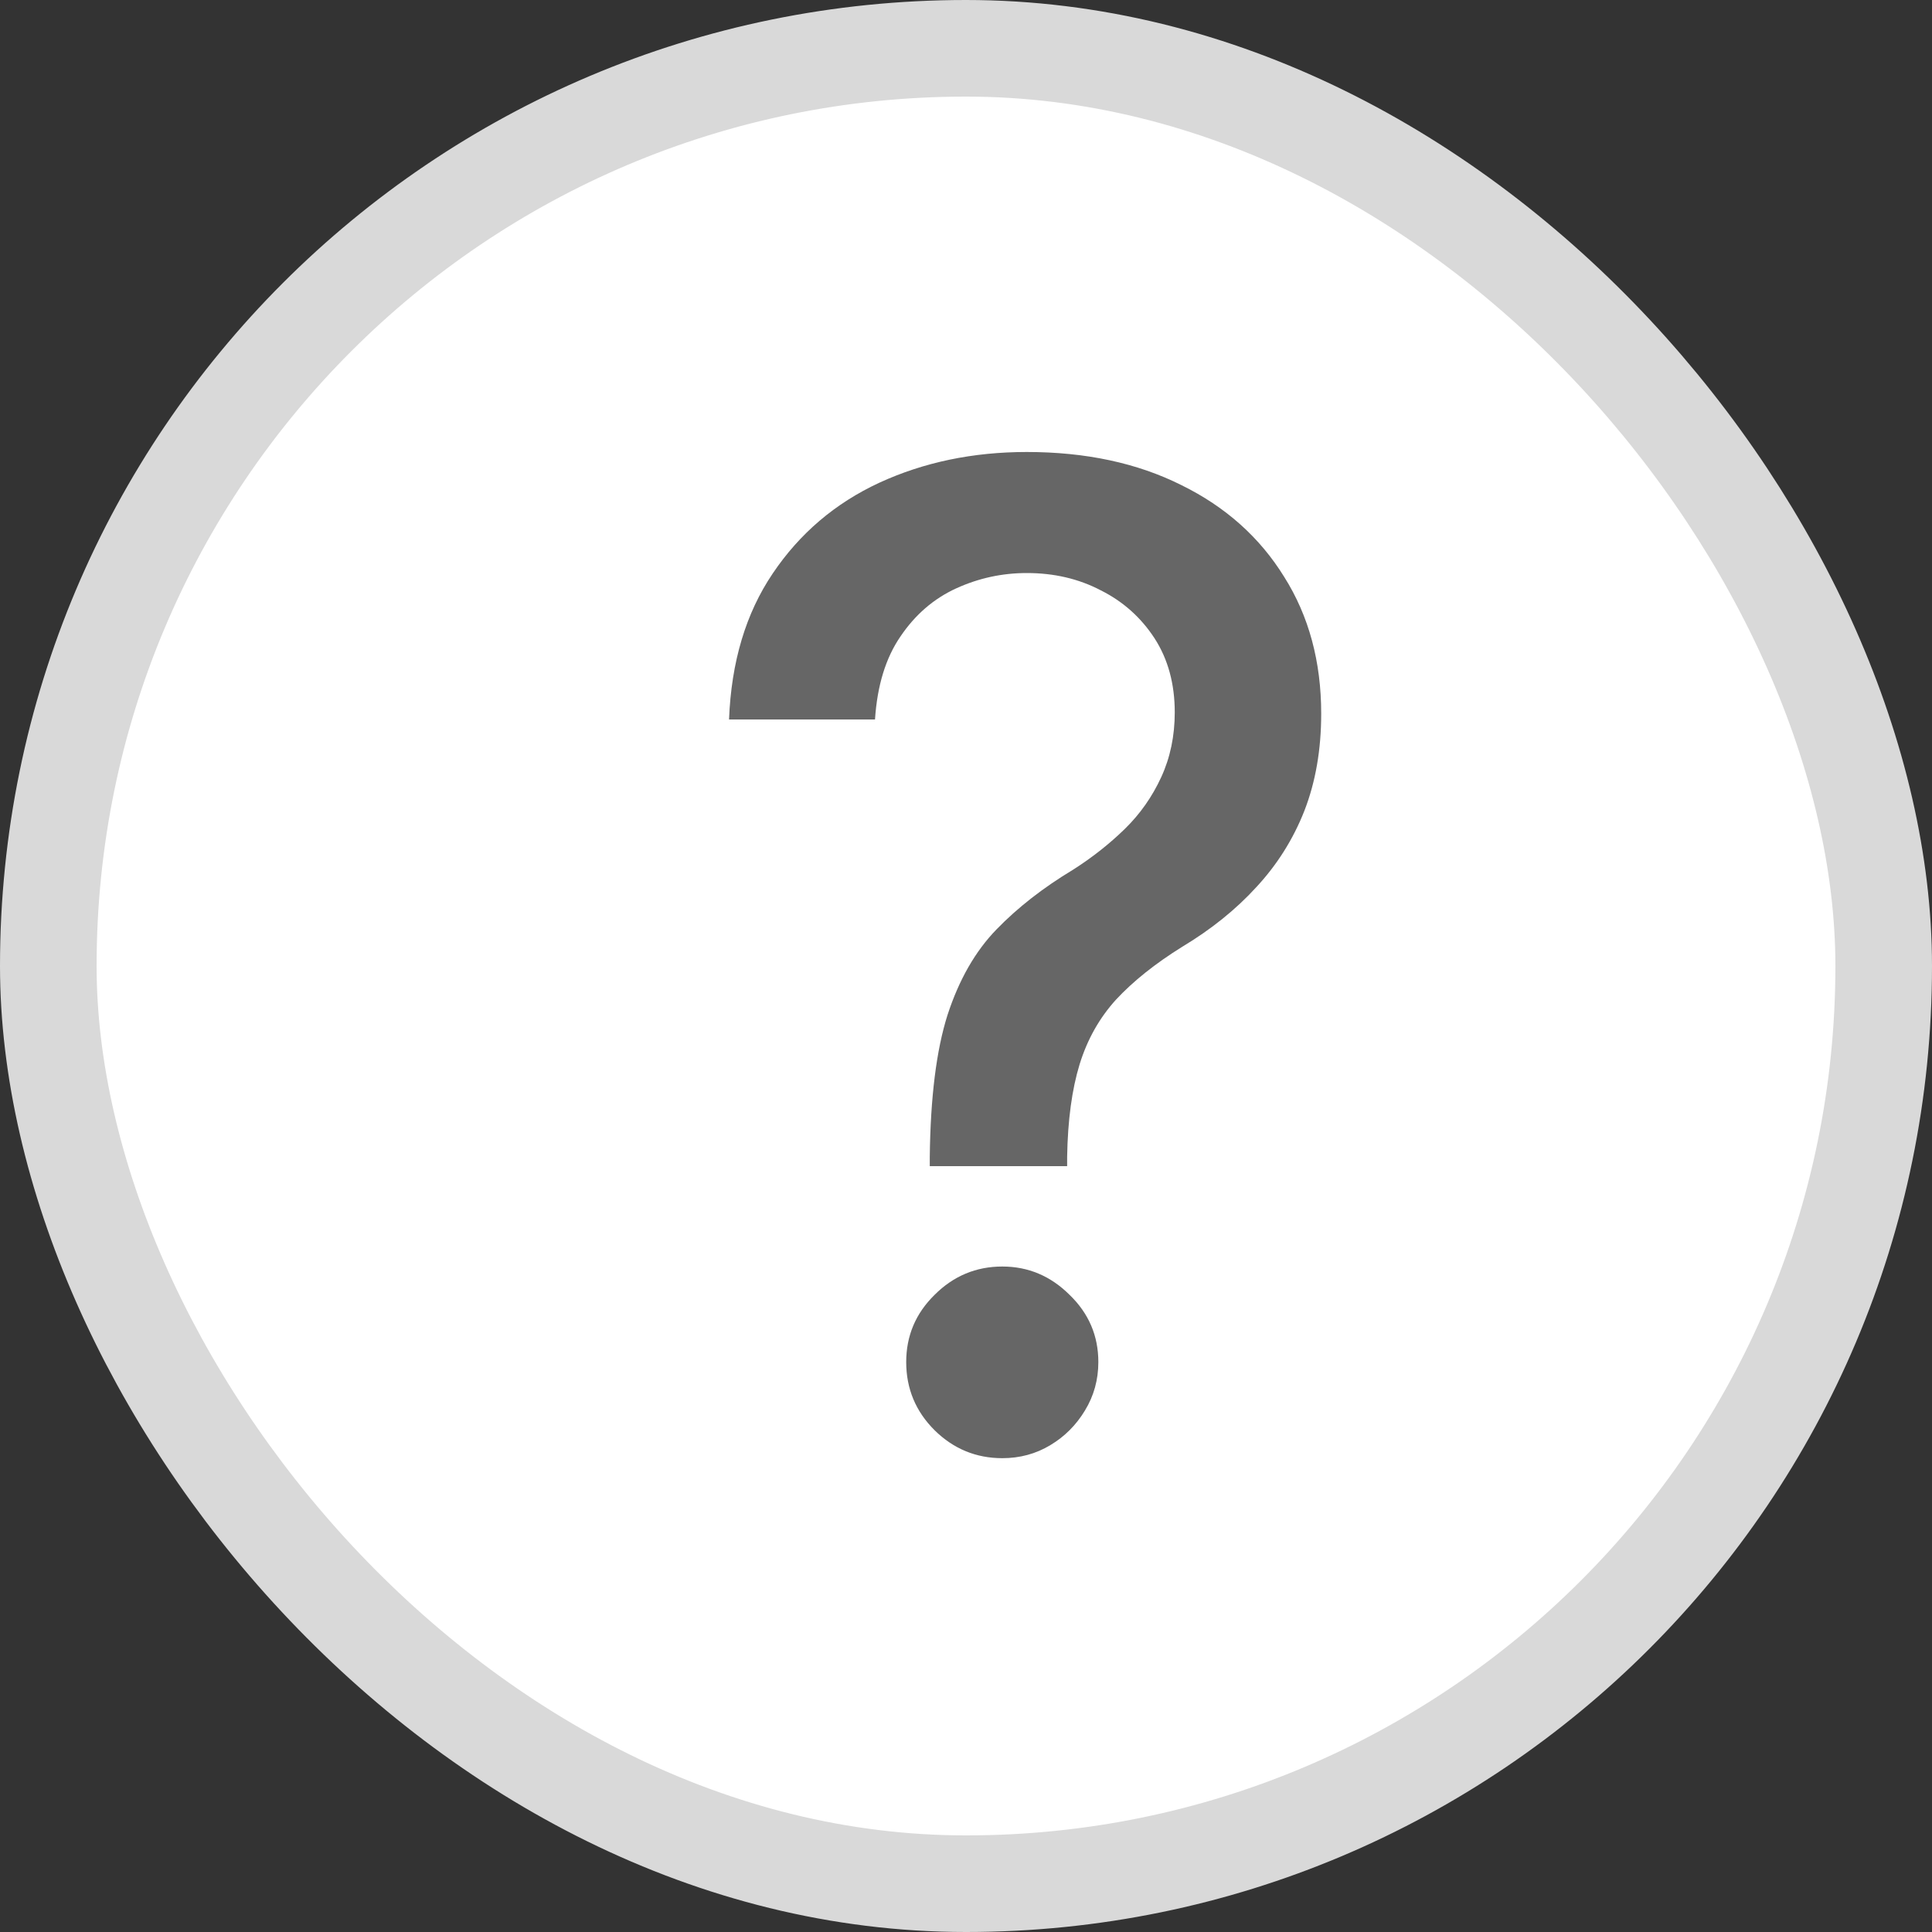 <svg width="20" height="20" viewBox="0 0 20 20" fill="none" xmlns="http://www.w3.org/2000/svg">
<rect x="0" y="0" width="20" height="20" fill="#333333" stroke="none"/>
<rect x="0.5" y="0.5" width="19" height="19" rx="9.5" fill="white"/>
<rect x="0.5" y="0.5" width="19" height="19" rx="9.5" stroke="#D9D9D9"/>
<path d="M9.625 12.072V11.977C9.632 11.361 9.693 10.87 9.809 10.506C9.928 10.141 10.097 9.846 10.316 9.621C10.535 9.395 10.798 9.19 11.107 9.004C11.305 8.878 11.484 8.737 11.643 8.582C11.803 8.426 11.928 8.247 12.021 8.045C12.114 7.843 12.161 7.619 12.161 7.374C12.161 7.079 12.091 6.823 11.952 6.608C11.812 6.393 11.627 6.227 11.395 6.111C11.166 5.991 10.911 5.932 10.629 5.932C10.374 5.932 10.13 5.985 9.898 6.091C9.666 6.197 9.474 6.363 9.322 6.588C9.169 6.81 9.081 7.097 9.058 7.448H7.547C7.57 6.852 7.721 6.348 7.999 5.937C8.278 5.522 8.646 5.209 9.103 4.997C9.564 4.785 10.072 4.679 10.629 4.679C11.239 4.679 11.773 4.793 12.23 5.022C12.688 5.247 13.042 5.564 13.294 5.972C13.549 6.376 13.677 6.848 13.677 7.388C13.677 7.76 13.619 8.094 13.503 8.393C13.387 8.688 13.221 8.951 13.006 9.183C12.794 9.415 12.538 9.621 12.24 9.8C11.958 9.975 11.73 10.158 11.554 10.347C11.382 10.536 11.256 10.759 11.176 11.018C11.097 11.276 11.053 11.596 11.047 11.977V12.072H9.625ZM10.376 15.095C10.104 15.095 9.87 14.998 9.675 14.806C9.479 14.611 9.381 14.375 9.381 14.1C9.381 13.828 9.479 13.596 9.675 13.404C9.87 13.209 10.104 13.111 10.376 13.111C10.644 13.111 10.876 13.209 11.072 13.404C11.271 13.596 11.37 13.828 11.37 14.1C11.37 14.282 11.324 14.45 11.231 14.602C11.141 14.751 11.022 14.871 10.873 14.96C10.724 15.05 10.558 15.095 10.376 15.095Z" fill="#666666"/>
</svg>

